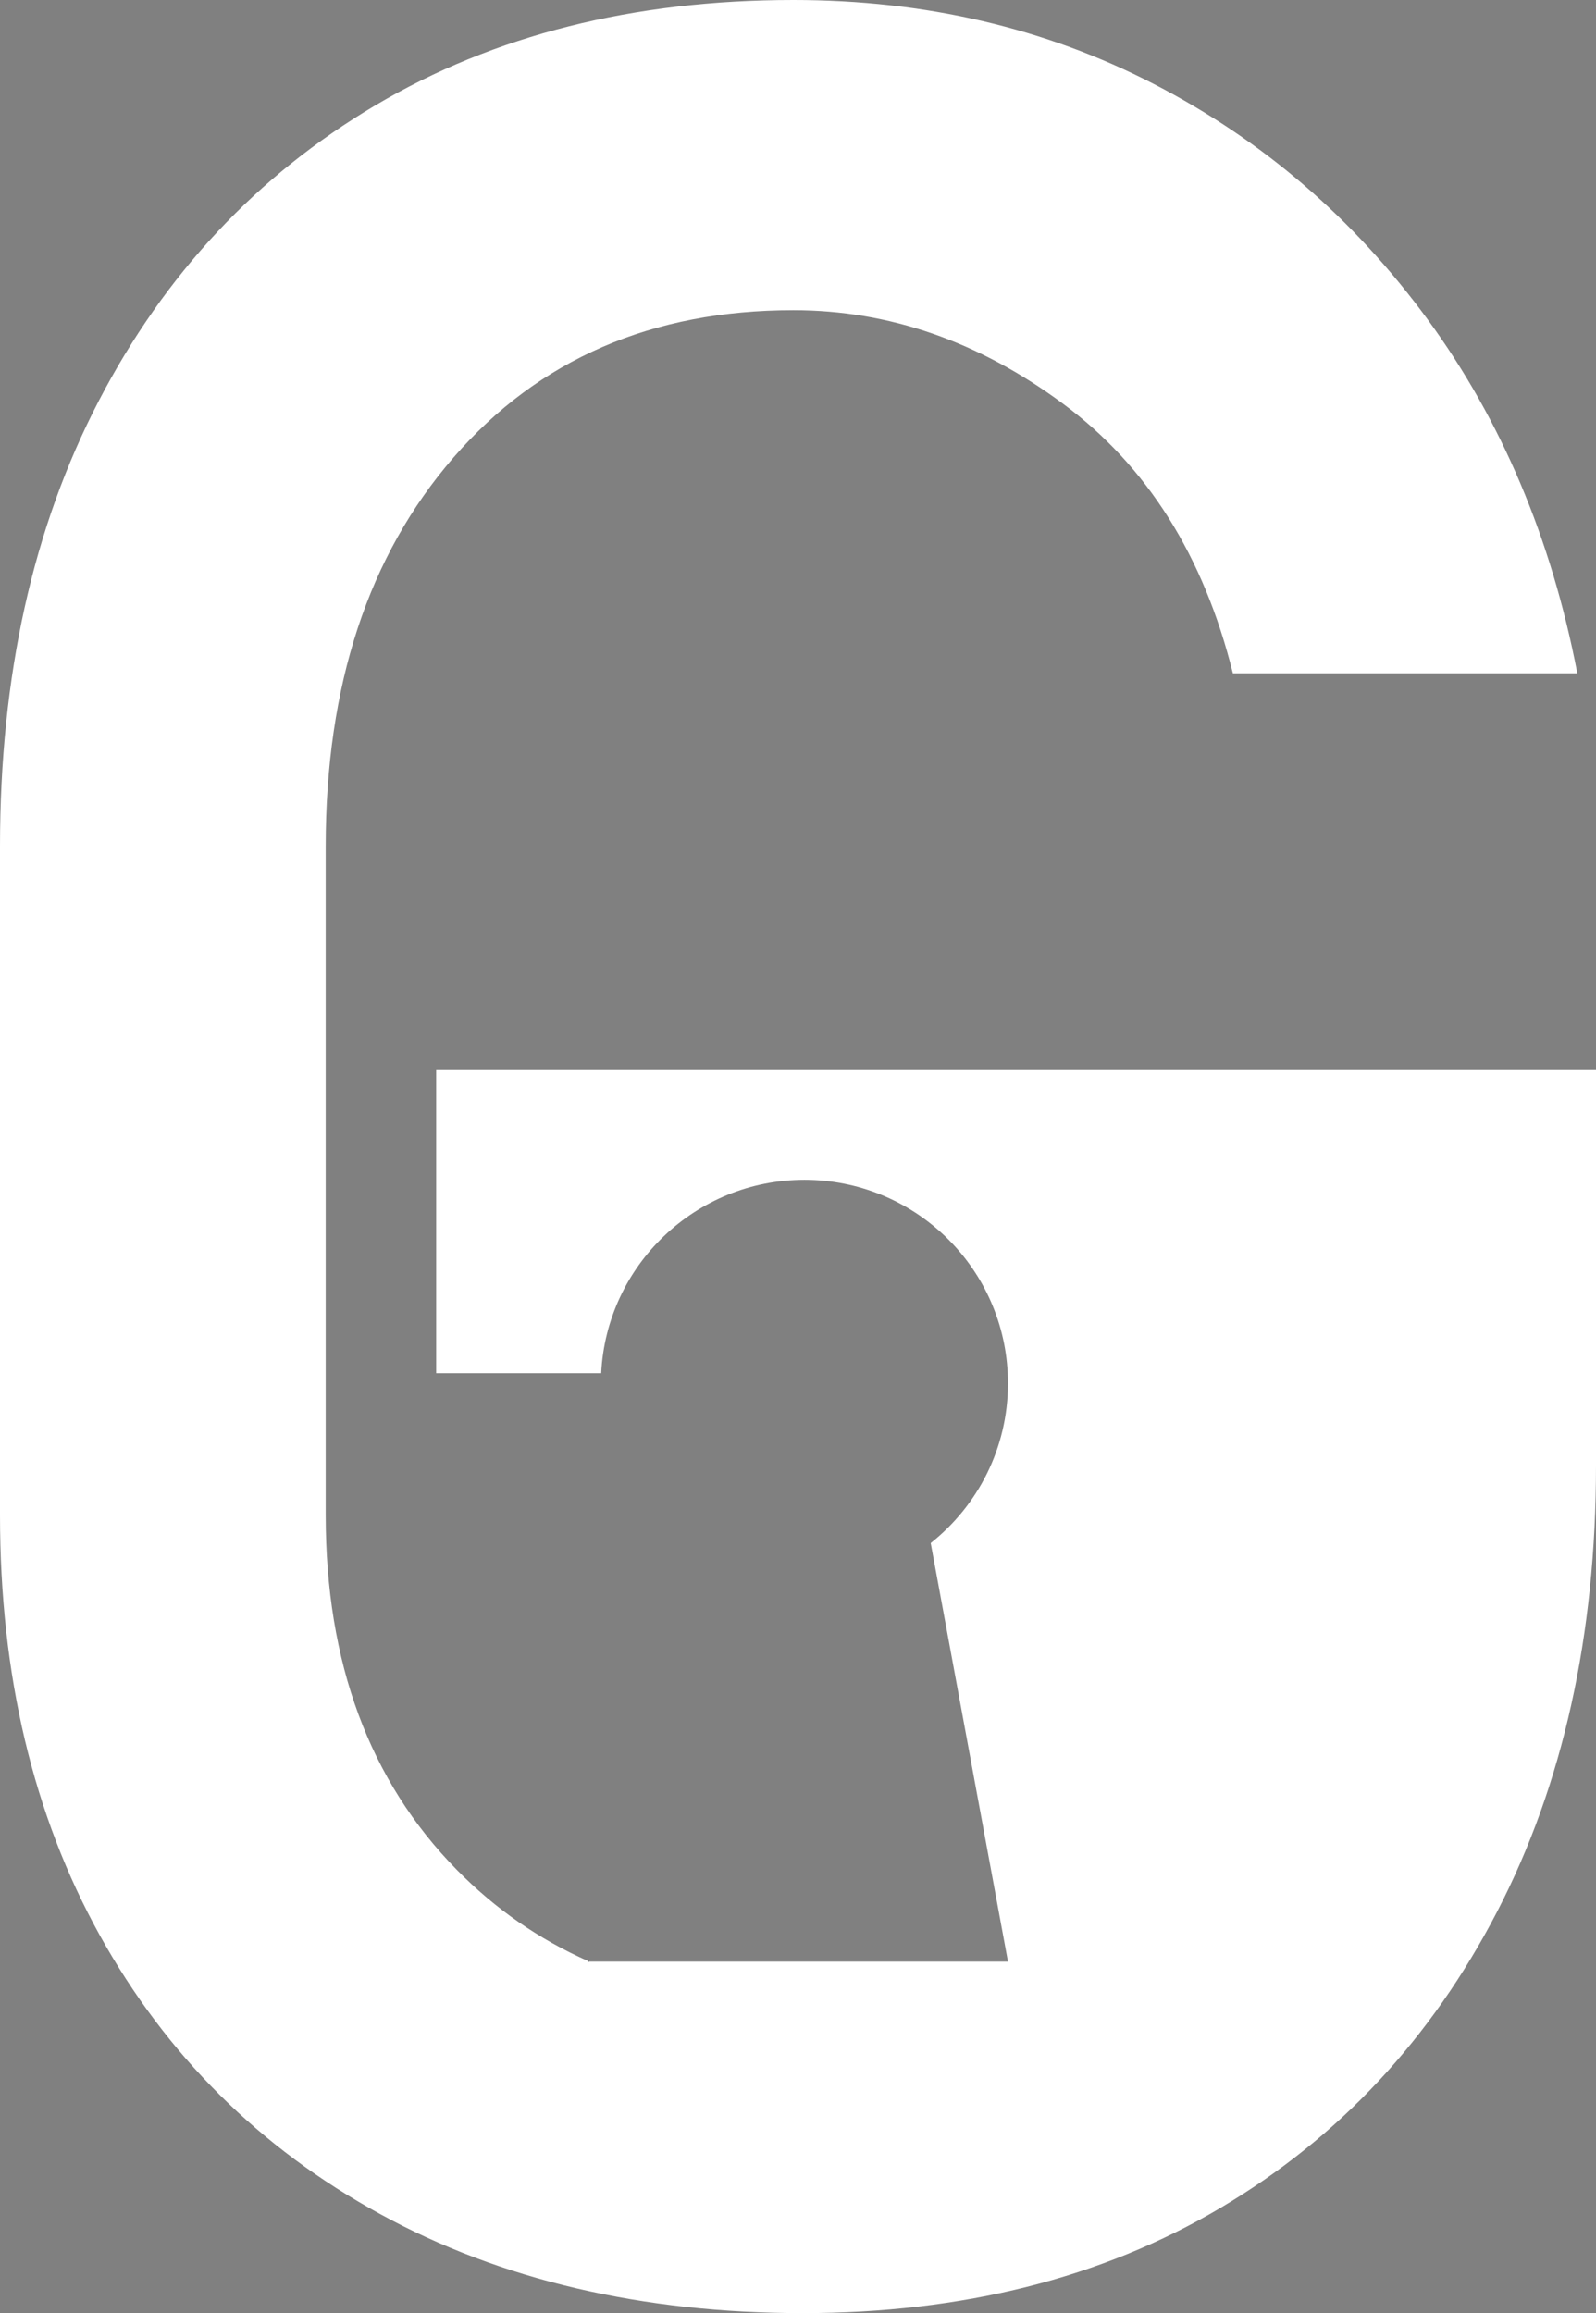 <?xml version="1.0" encoding="UTF-8"?>
<svg id="Camada_1" data-name="Camada 1" xmlns="http://www.w3.org/2000/svg" viewBox="0 0 247.02 358">
  <rect x="0" y="0" width="247.02" height="358" fill="#808080" stroke="none"/>
  <defs>
    <style>
      .cls-1, .cls-2 {
        stroke-width: 0px;
      }

      .cls-2 {
        fill: #fff;
      }
    </style>
  </defs>
  <path class="cls-2" d="M247.02,165.49v61.28c0,26.37-5.1,49.41-15.31,69.11-10.22,19.7-24.49,34.98-42.82,45.84-18.34,10.85-39.89,16.28-64.66,16.28s-46.72-5.1-65.37-15.32c-18.66-10.21-33.13-24.61-43.43-43.18C5.14,280.92,0,259.25,0,234.49v-103.5c0-26.37,5.1-49.37,15.31-68.99,10.22-19.62,24.49-34.86,42.82-45.72C76.47,5.43,98.02,0,122.79,0c20.42,0,39.04,4.34,55.85,13.03,16.8,8.68,30.91,20.83,42.33,36.42,11.42,15.61,19.14,33.86,23.16,54.76h-53.31c-4.51-18.17-13.27-32.08-26.3-41.73-13.03-9.65-26.94-14.47-41.73-14.47-21.88,0-39.41,7.6-52.59,22.79-13.19,15.2-19.79,35.27-19.79,60.19v103.5c0,22.83,6.76,41.13,20.27,54.88,5.94,6.05,12.72,10.77,20.35,14.15l-.02.08h65s-11.96-64.78-11.96-64.78c7.29-5.78,11.96-14.7,11.96-24.72,0-.53-.01-1.05-.04-1.57-.82-16.67-14.59-29.93-31.46-29.93s-30.64,13.26-31.46,29.93h-25.54v-47.04h179.51Z"/>
  <path class="cls-1" d="M91.2,303.6h-.19l.02-.08c.06.03.11.06.17.08Z"/>
  <path class="cls-1" d="M156.01,303.59h0s-.03.01-.03.01c.01,0,.02,0,.03-.01Z"/>
</svg>